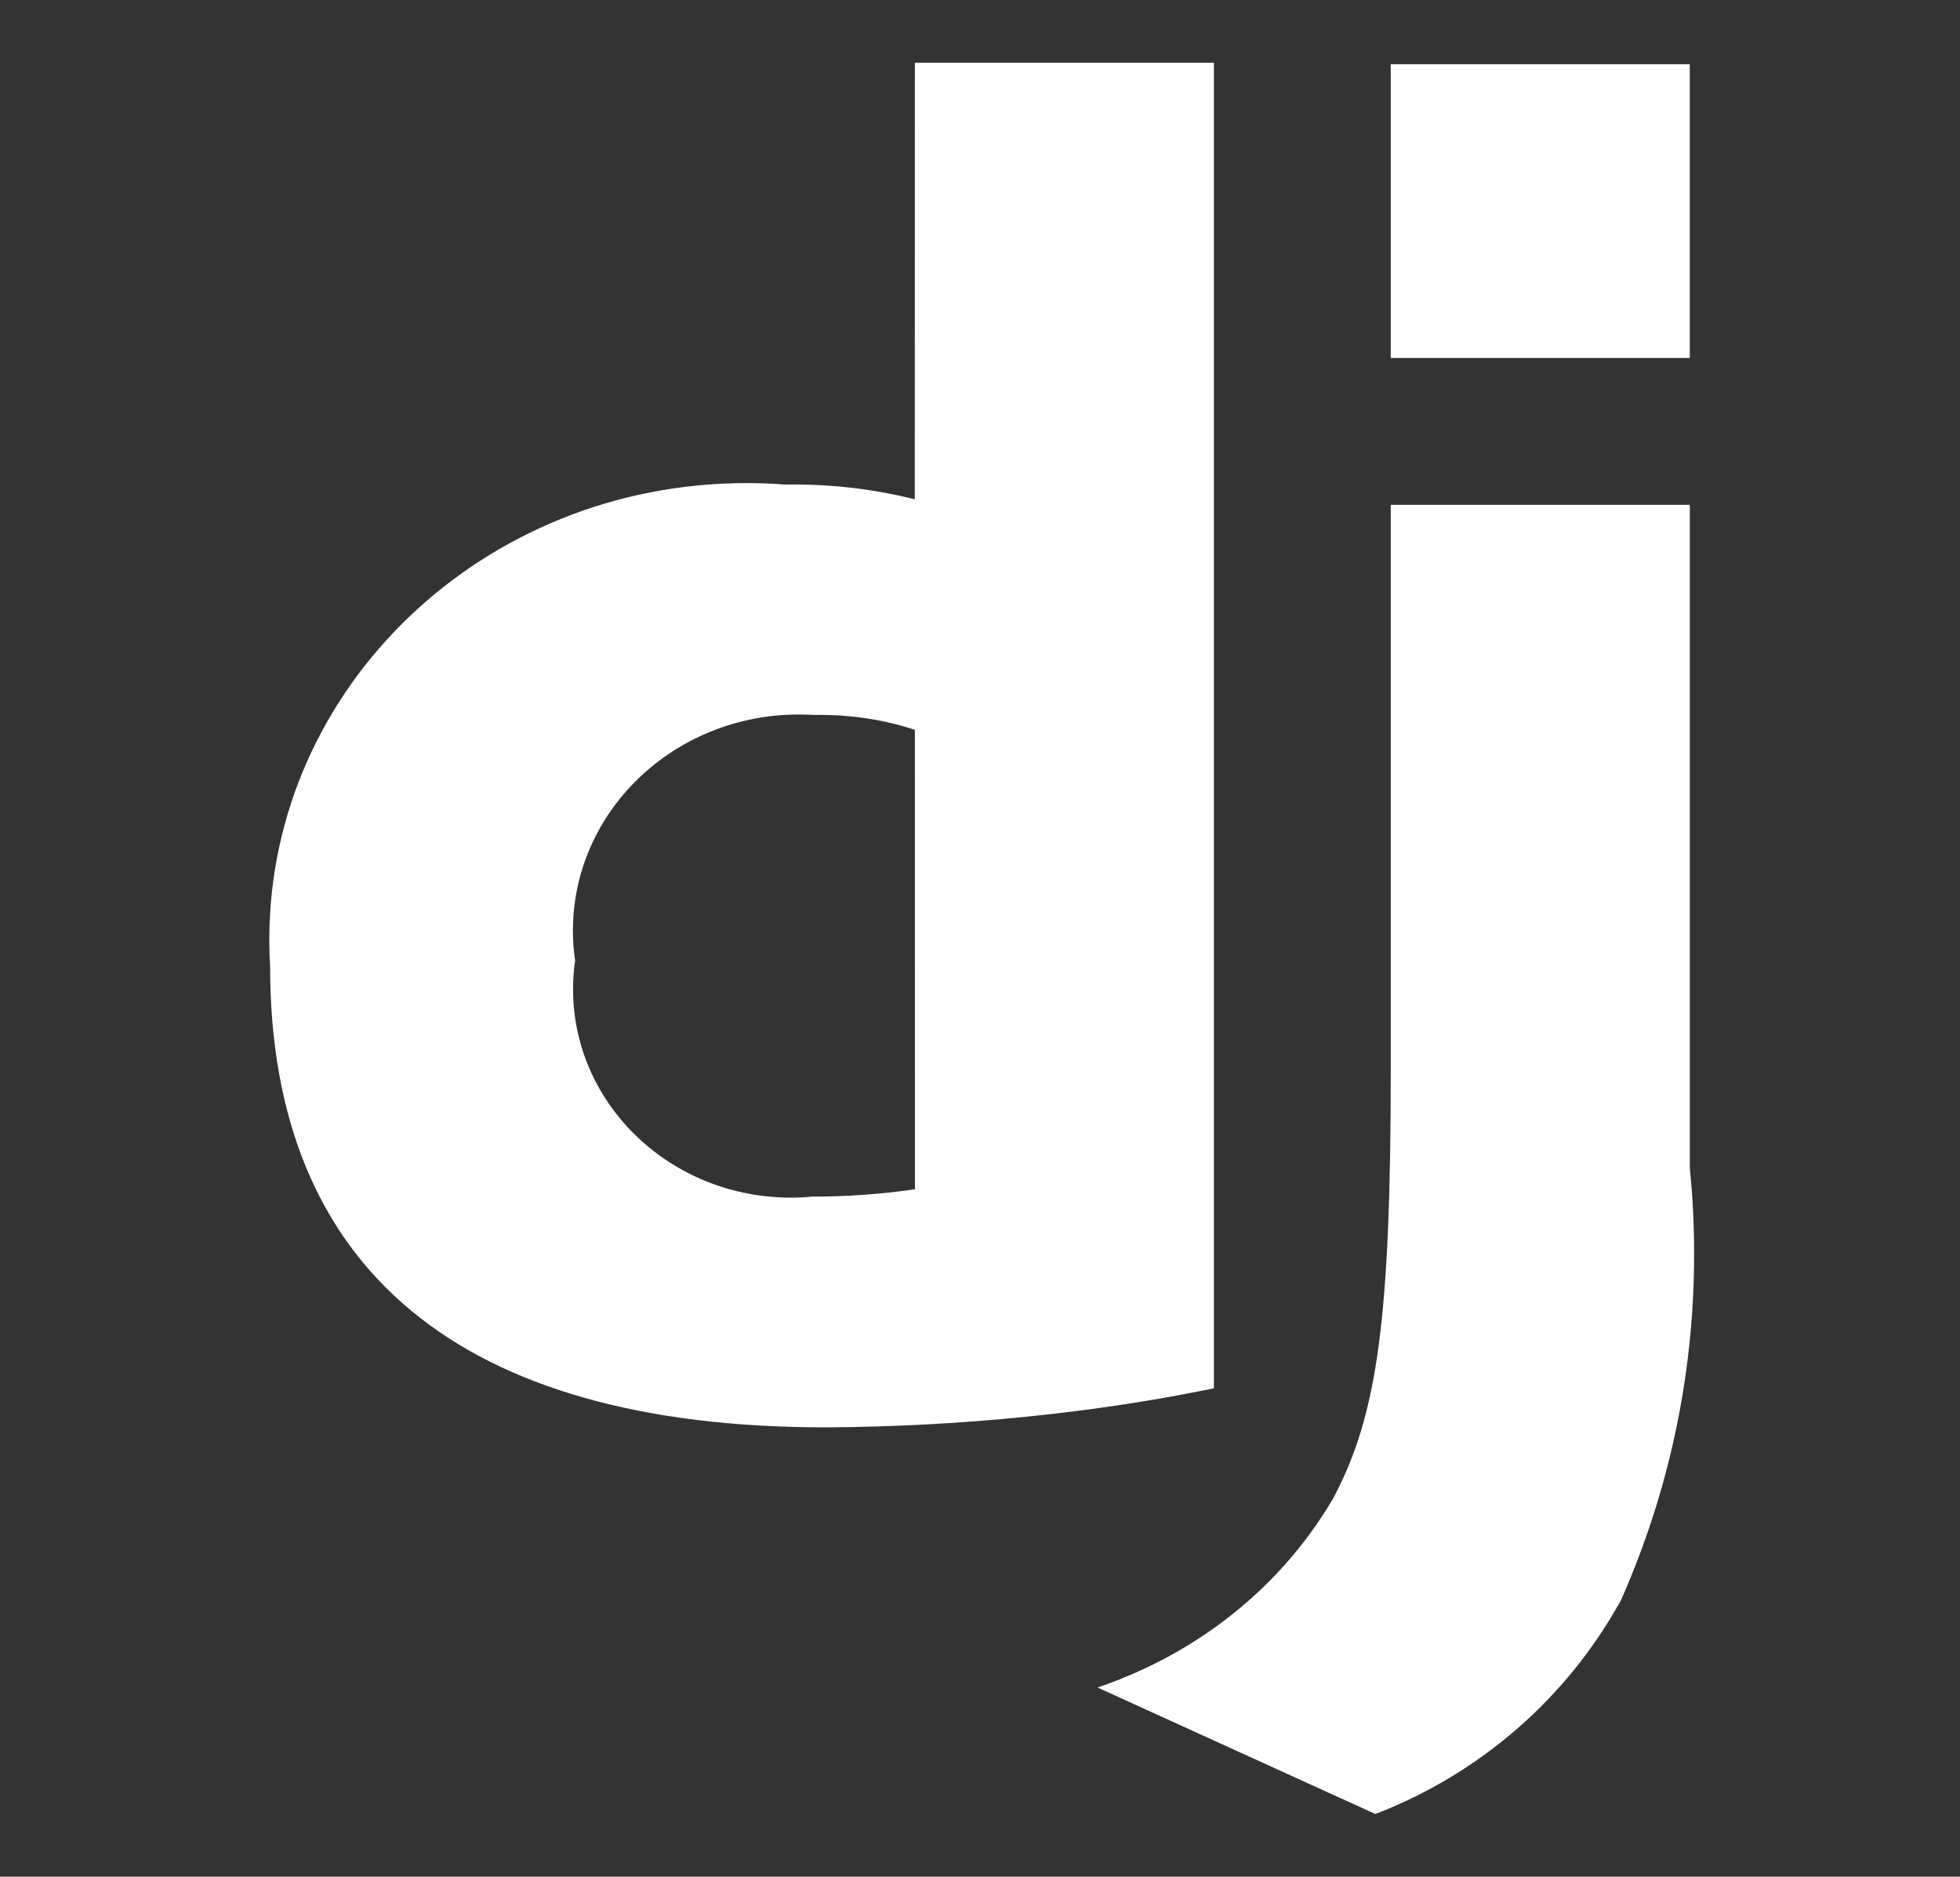 <svg width="94" height="90" viewBox="0 0 94 90" fill="none" xmlns="http://www.w3.org/2000/svg">
<rect x="0" y="0" width="94" height="90" fill="#333333" stroke="none"/>
<path d="M66.699 3.08H81.04V17.168H66.699V3.08ZM81.043 24.213V56.05C81.175 57.279 81.248 58.703 81.248 60.145C81.248 66.172 79.938 71.904 77.579 77.099L77.691 76.823C75.132 81.427 71.055 84.988 66.108 86.937L65.956 86.991L52.637 80.927C57.546 79.259 61.508 76.013 63.946 71.843L63.999 71.741C66.05 67.818 66.699 63.27 66.699 51.322V24.21H81.04L81.043 24.213ZM43.877 35.002C42.52 34.546 40.952 34.284 39.324 34.284C39.224 34.284 39.122 34.284 39.022 34.287H39.036C38.819 34.273 38.563 34.265 38.308 34.265C32.327 34.265 27.477 38.908 27.477 44.634C27.477 45.138 27.515 45.636 27.589 46.119L27.583 46.063C27.521 46.474 27.483 46.949 27.483 47.433C27.483 52.957 32.16 57.434 37.929 57.434C38.287 57.434 38.64 57.417 38.989 57.383L38.945 57.386C40.687 57.386 42.397 57.257 44.065 57.007L43.88 57.029L43.877 35.002ZM43.877 3.007H58.218V66.578C52.634 67.734 46.207 68.414 39.621 68.451H39.592C22.081 68.451 12.954 60.871 12.954 46.333C12.931 45.956 12.916 45.517 12.916 45.076C12.916 32.977 23.162 23.167 35.799 23.167C36.446 23.167 37.086 23.192 37.718 23.242L37.635 23.237C37.767 23.234 37.92 23.234 38.076 23.234C40.138 23.234 42.136 23.496 44.033 23.985L43.871 23.951L43.877 3.007Z" fill="white"/>
</svg>
